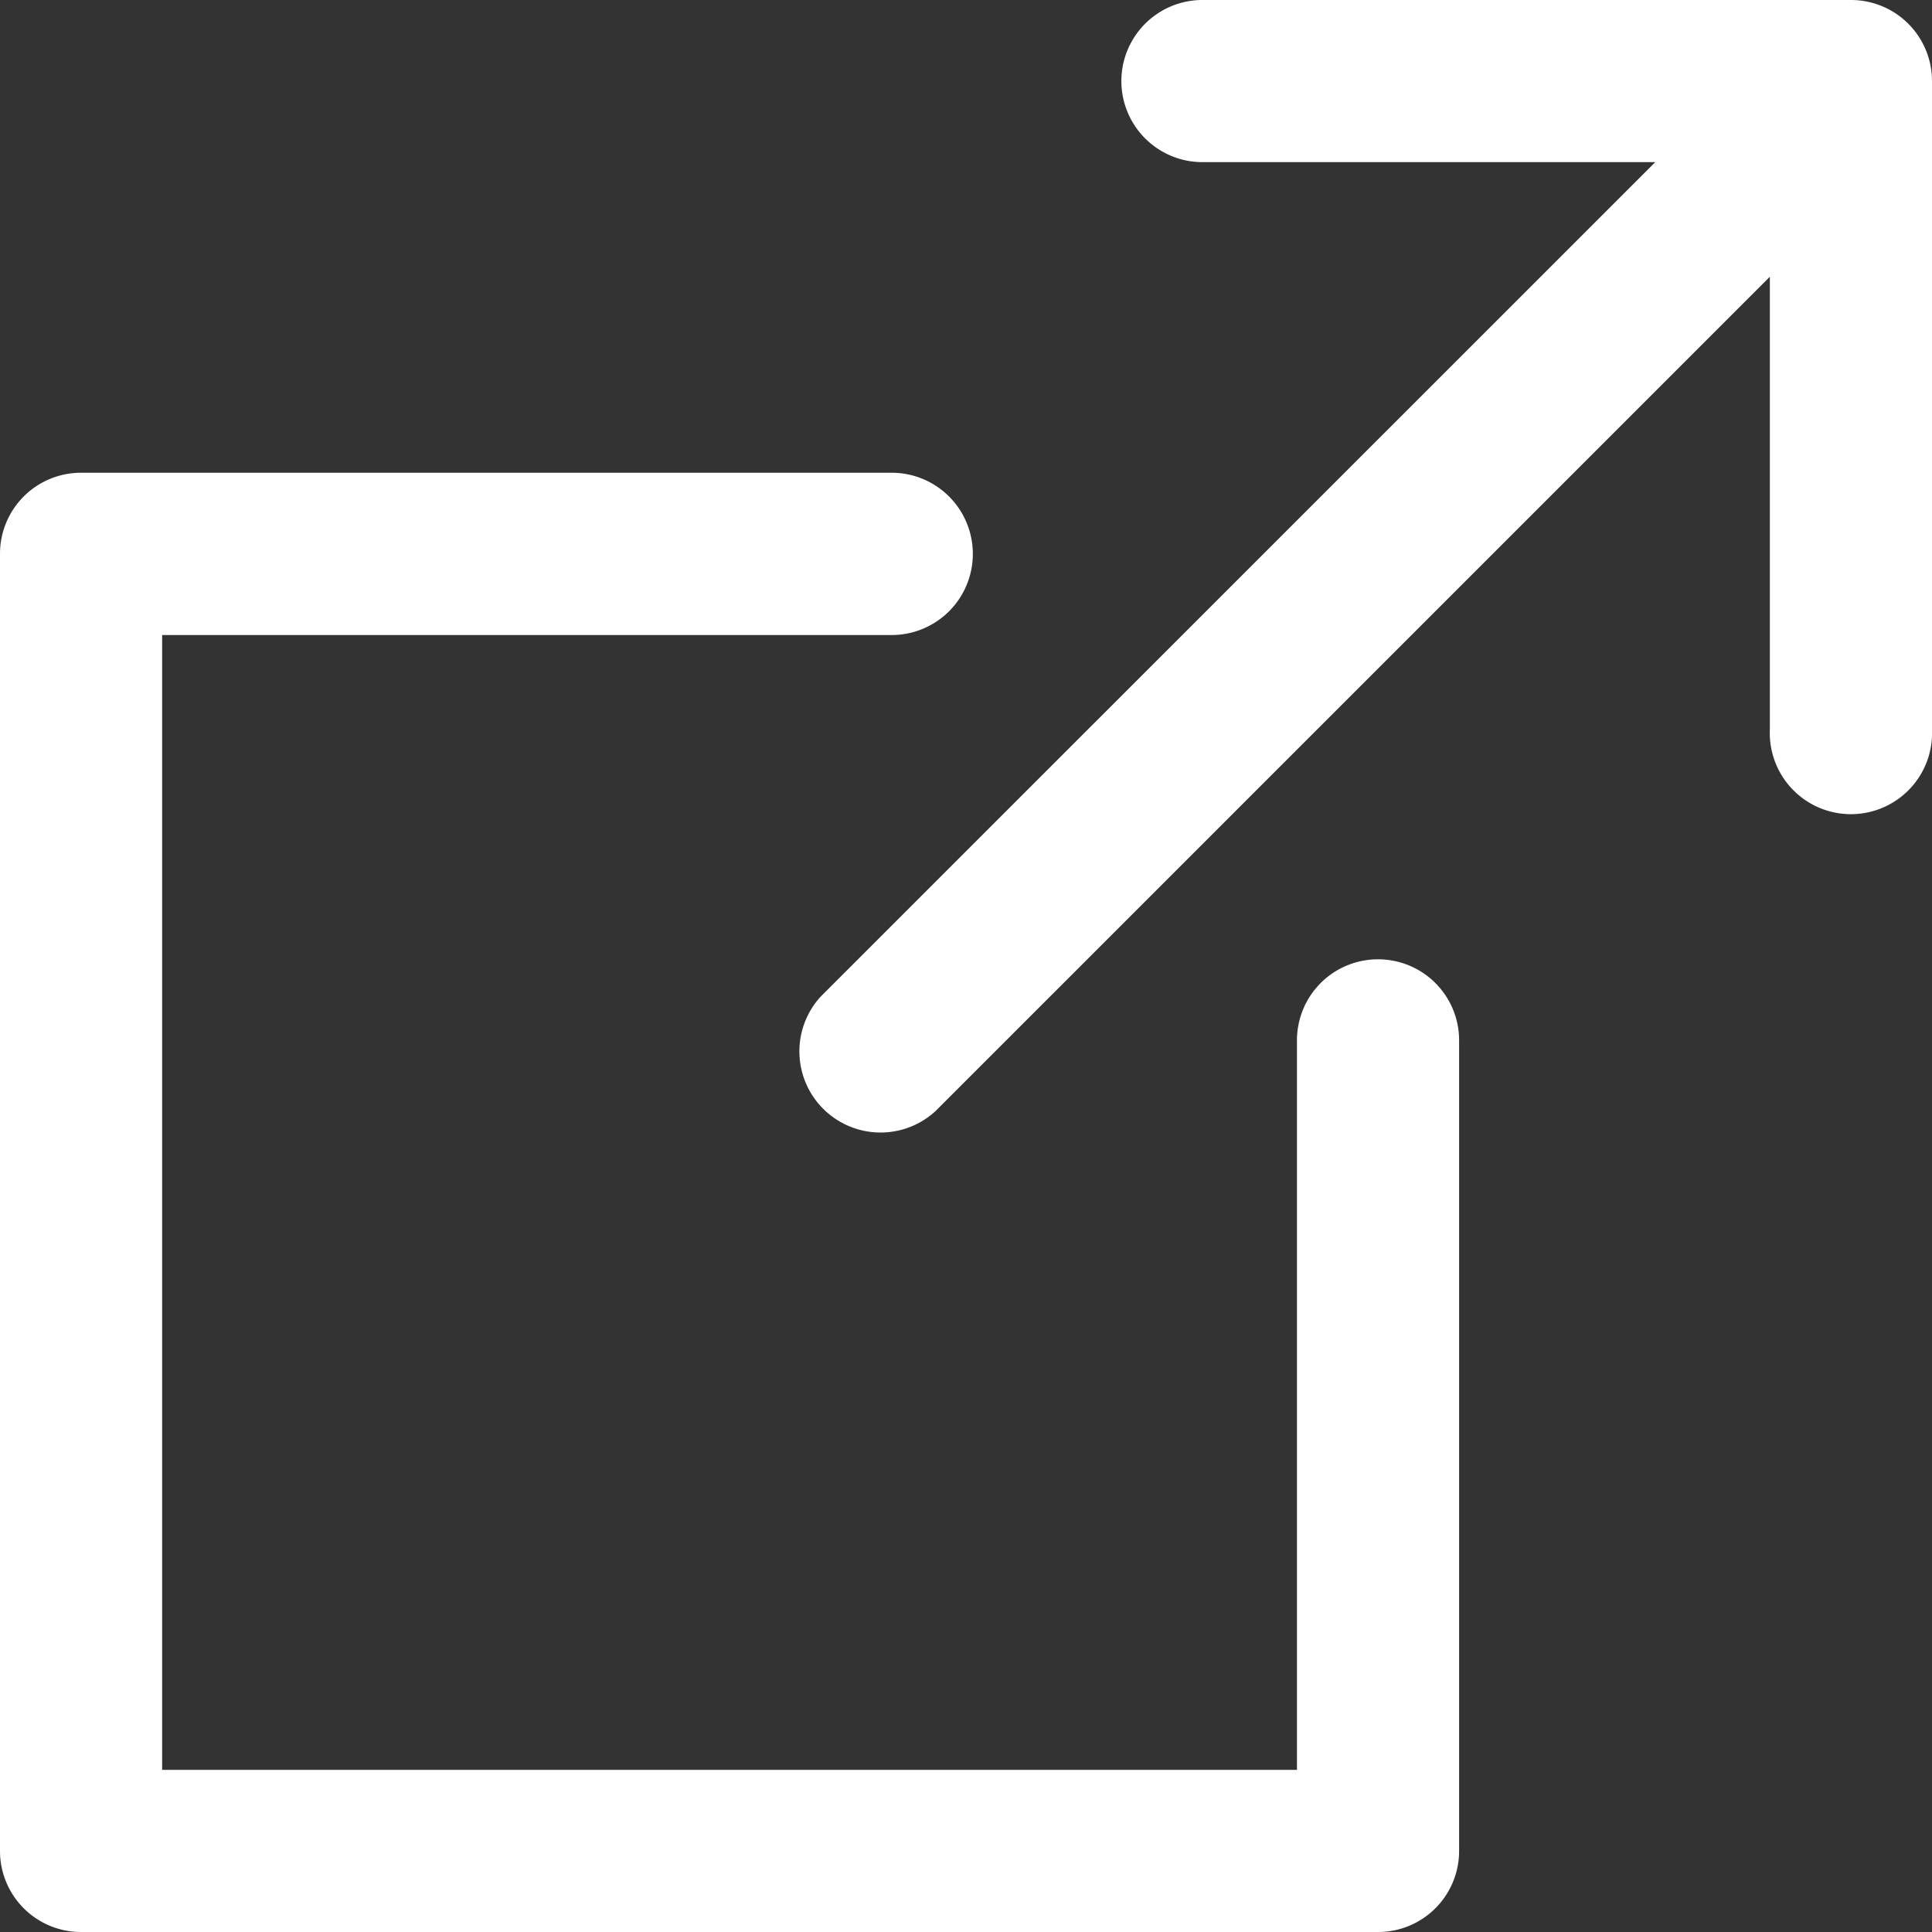 <svg id="brank" xmlns="http://www.w3.org/2000/svg" width="13" height="13" viewBox="0 0 13 13">
  <rect x="0" y="0" width="13" height="13" fill="#333333" stroke="none"/>
  <path id="パス_6621" data-name="パス 6621" d="M876.455,8393.5h-4.364a.545.545,0,1,0,0,1.091h3.047l-5.615,5.614a.546.546,0,0,0,.772.771l5.614-5.614v3.047a.546.546,0,1,0,1.091,0v-4.364A.545.545,0,0,0,876.455,8393.5Z" transform="translate(-864 -8393.5)" fill="#ffffff"/>
  <path id="パス_6622" data-name="パス 6622" d="M873.273,8399.955a.545.545,0,0,0-.546.545v4.909h-7.636v-7.636H870a.546.546,0,0,0,0-1.092h-5.455a.545.545,0,0,0-.545.545v8.729a.545.545,0,0,0,.545.545h8.728a.545.545,0,0,0,.545-.545V8400.5A.545.545,0,0,0,873.273,8399.955Z" transform="translate(-864 -8393.5)" fill="#ffffff"/>
</svg>
